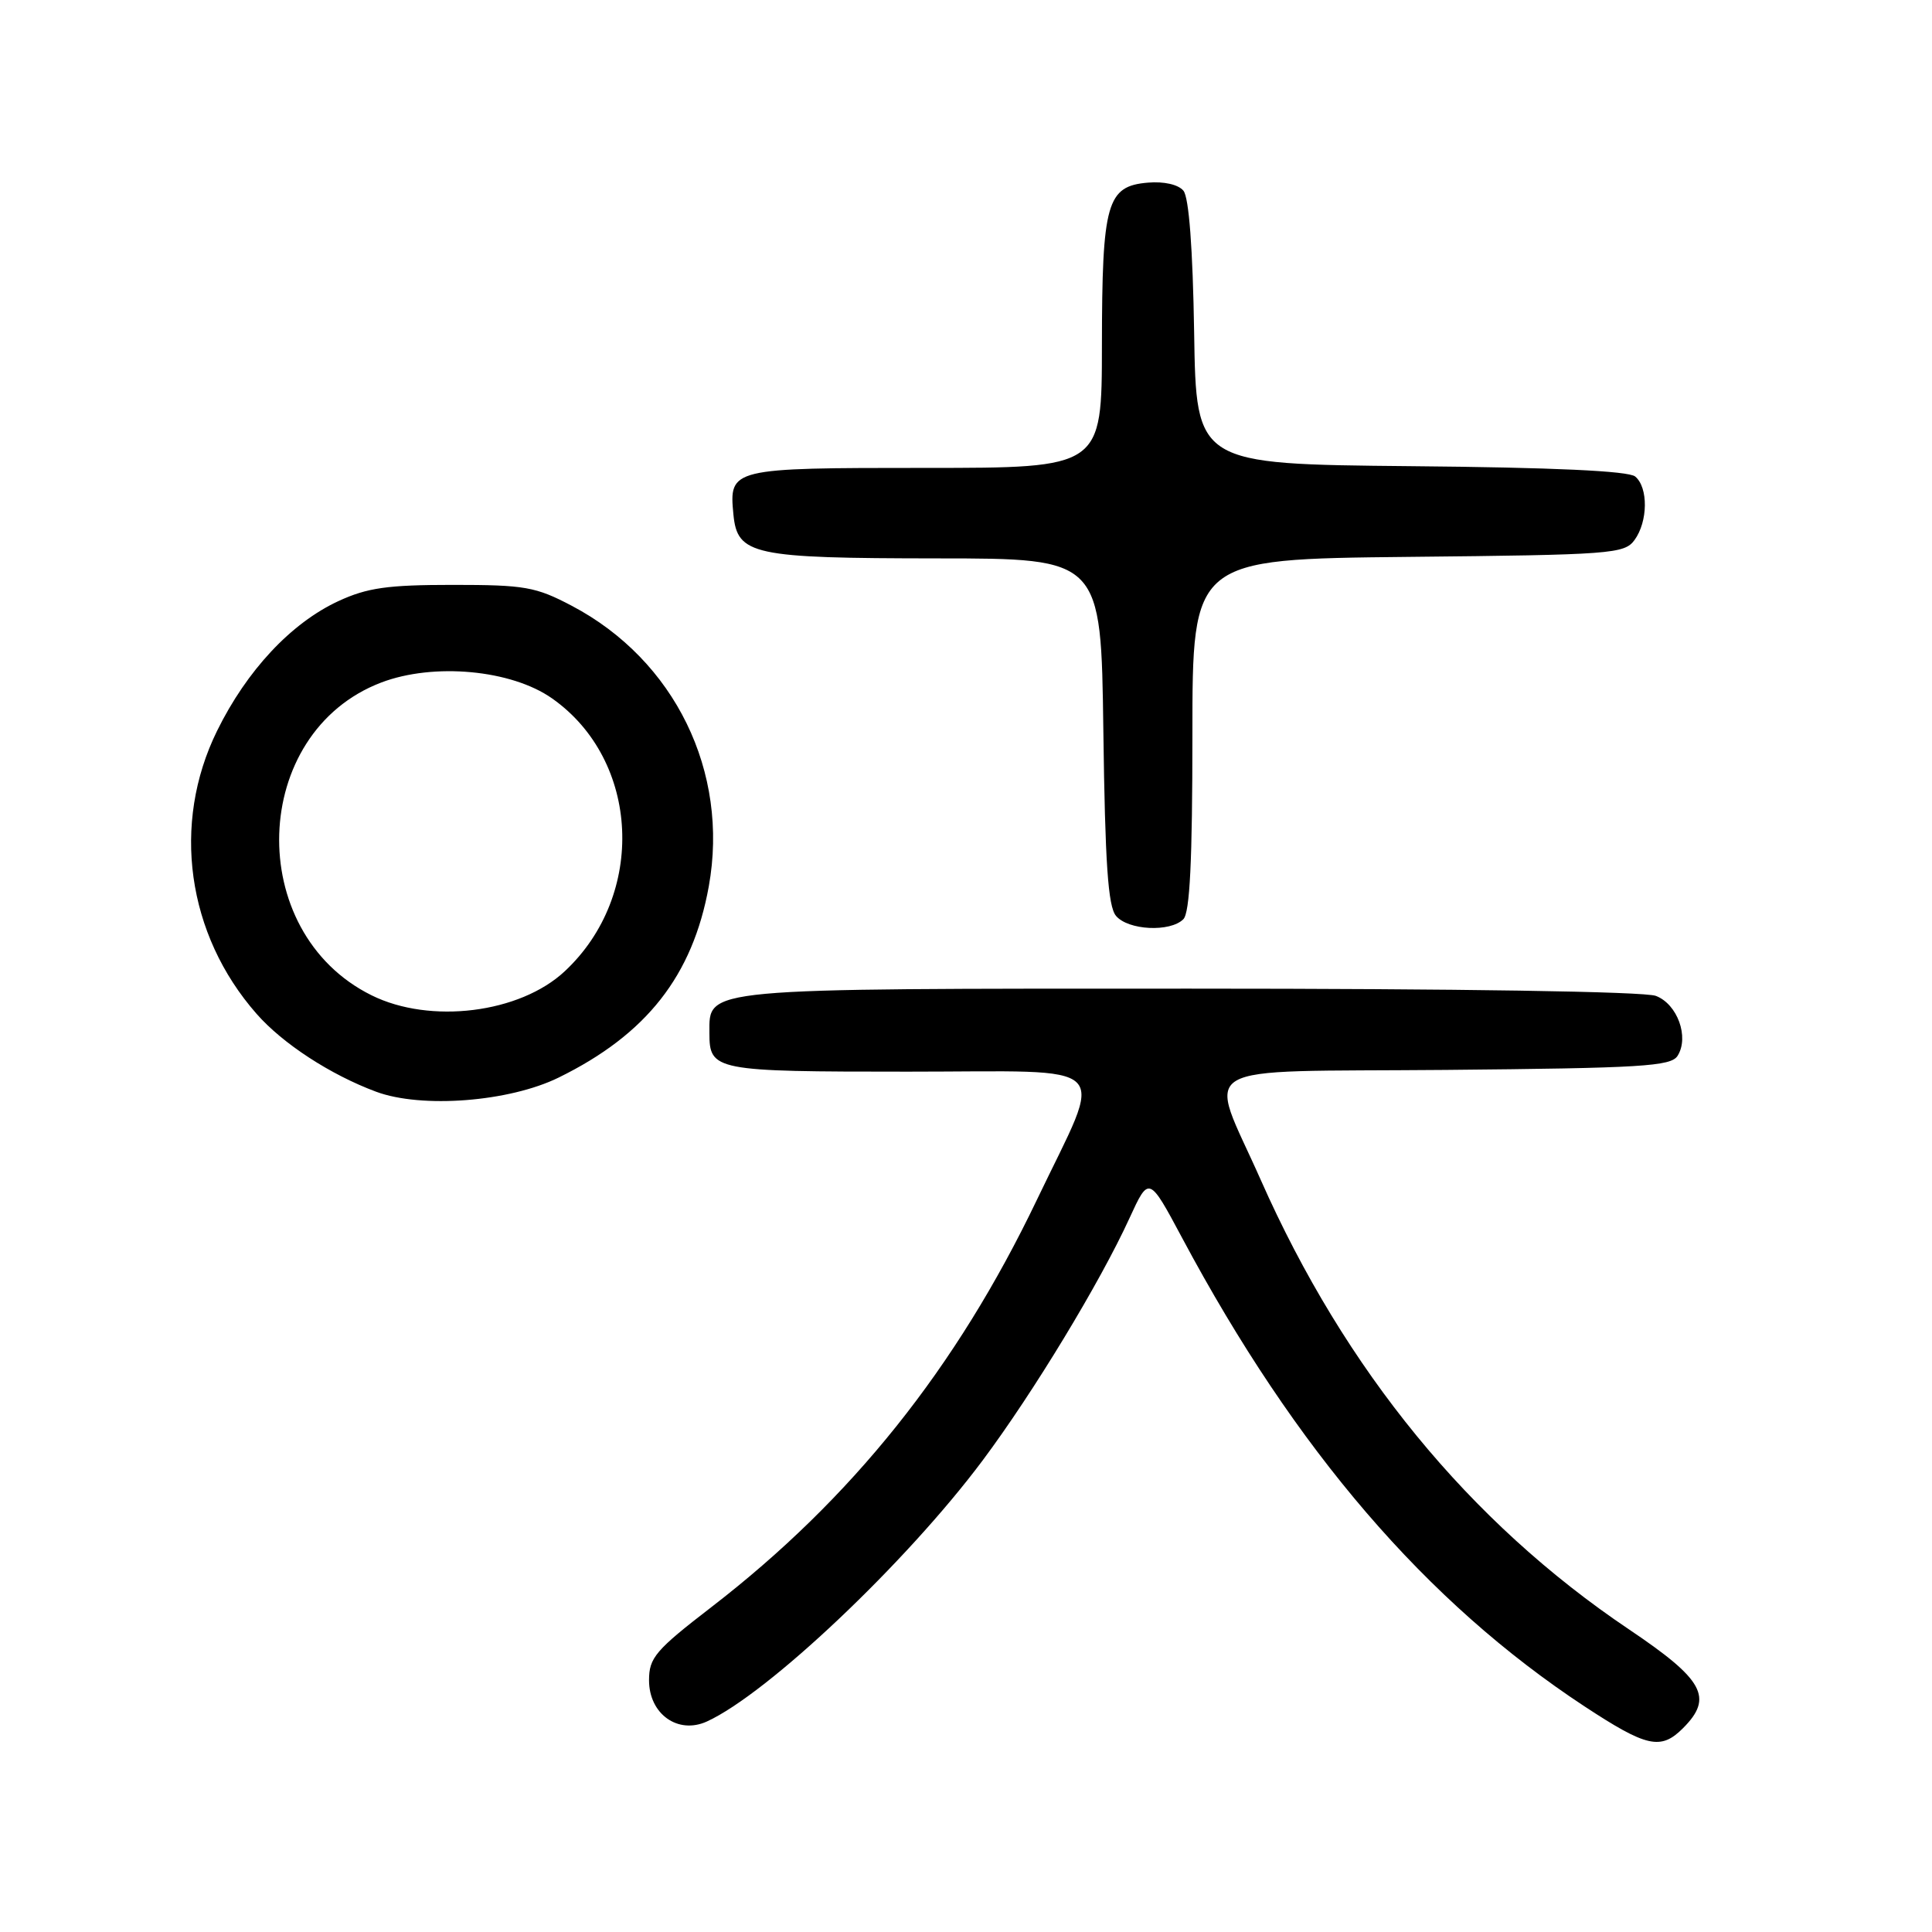 <?xml version="1.0" encoding="UTF-8" standalone="no"?>
<!DOCTYPE svg PUBLIC "-//W3C//DTD SVG 1.1//EN" "http://www.w3.org/Graphics/SVG/1.1/DTD/svg11.dtd" >
<svg xmlns="http://www.w3.org/2000/svg" xmlns:xlink="http://www.w3.org/1999/xlink" version="1.1" viewBox="0 0 256 256">
 <g >
 <path fill="currentColor"
d=" M 223.00 229.00 C 227.07 224.93 225.78 222.58 215.83 215.89 C 194.69 201.67 178.22 181.56 167.05 156.33 C 160.01 140.43 157.26 142.07 191.54 141.77 C 217.49 141.53 221.41 141.30 222.29 139.90 C 223.85 137.42 222.27 133.05 219.41 131.96 C 217.88 131.38 193.26 131.00 157.66 131.00 C 92.62 131.00 94.00 130.87 94.00 136.86 C 94.00 141.88 94.63 142.00 120.31 142.00 C 148.20 142.00 146.38 140.19 137.39 158.99 C 126.72 181.28 112.88 198.60 94.25 212.96 C 86.85 218.66 86.00 219.67 86.00 222.64 C 86.00 227.12 89.83 229.85 93.66 228.11 C 101.73 224.43 120.09 207.05 130.20 193.52 C 136.91 184.54 145.77 169.92 149.66 161.42 C 152.24 155.80 152.24 155.80 156.66 164.07 C 171.66 192.15 188.96 212.29 209.95 226.10 C 218.20 231.52 220.06 231.94 223.00 229.00 Z  M 74.03 142.78 C 85.67 137.07 91.78 129.29 93.92 117.44 C 96.65 102.28 89.42 87.47 75.78 80.28 C 70.98 77.75 69.55 77.50 60.00 77.50 C 51.36 77.50 48.67 77.88 44.84 79.65 C 38.58 82.55 32.70 88.83 28.76 96.85 C 22.71 109.15 24.75 123.81 33.99 134.33 C 37.47 138.30 43.79 142.41 49.84 144.66 C 55.88 146.90 67.48 146.00 74.03 142.78 Z  M 156.80 121.80 C 157.66 120.94 158.00 114.10 158.00 97.34 C 158.00 74.09 158.00 74.09 186.58 73.79 C 213.54 73.52 215.24 73.39 216.58 71.56 C 218.37 69.11 218.42 64.59 216.67 63.14 C 215.78 62.40 205.84 61.94 186.92 61.77 C 158.50 61.50 158.50 61.50 158.23 44.07 C 158.05 32.89 157.54 26.15 156.81 25.27 C 156.13 24.45 154.24 24.02 152.11 24.20 C 146.65 24.66 146.03 26.86 146.01 45.75 C 146.00 62.00 146.00 62.00 122.62 62.00 C 96.82 62.00 96.59 62.05 97.18 68.16 C 97.70 73.54 99.71 73.97 124.20 73.99 C 145.90 74.00 145.90 74.00 146.20 96.85 C 146.43 114.39 146.82 120.08 147.87 121.35 C 149.47 123.27 155.05 123.55 156.80 121.80 Z  M 49.23 131.88 C 32.30 123.50 33.12 97.08 50.51 90.44 C 57.46 87.79 67.75 88.74 73.15 92.54 C 84.83 100.75 85.66 118.60 74.83 128.70 C 68.88 134.26 57.01 135.74 49.23 131.88 Z "/>
</g>
</svg>